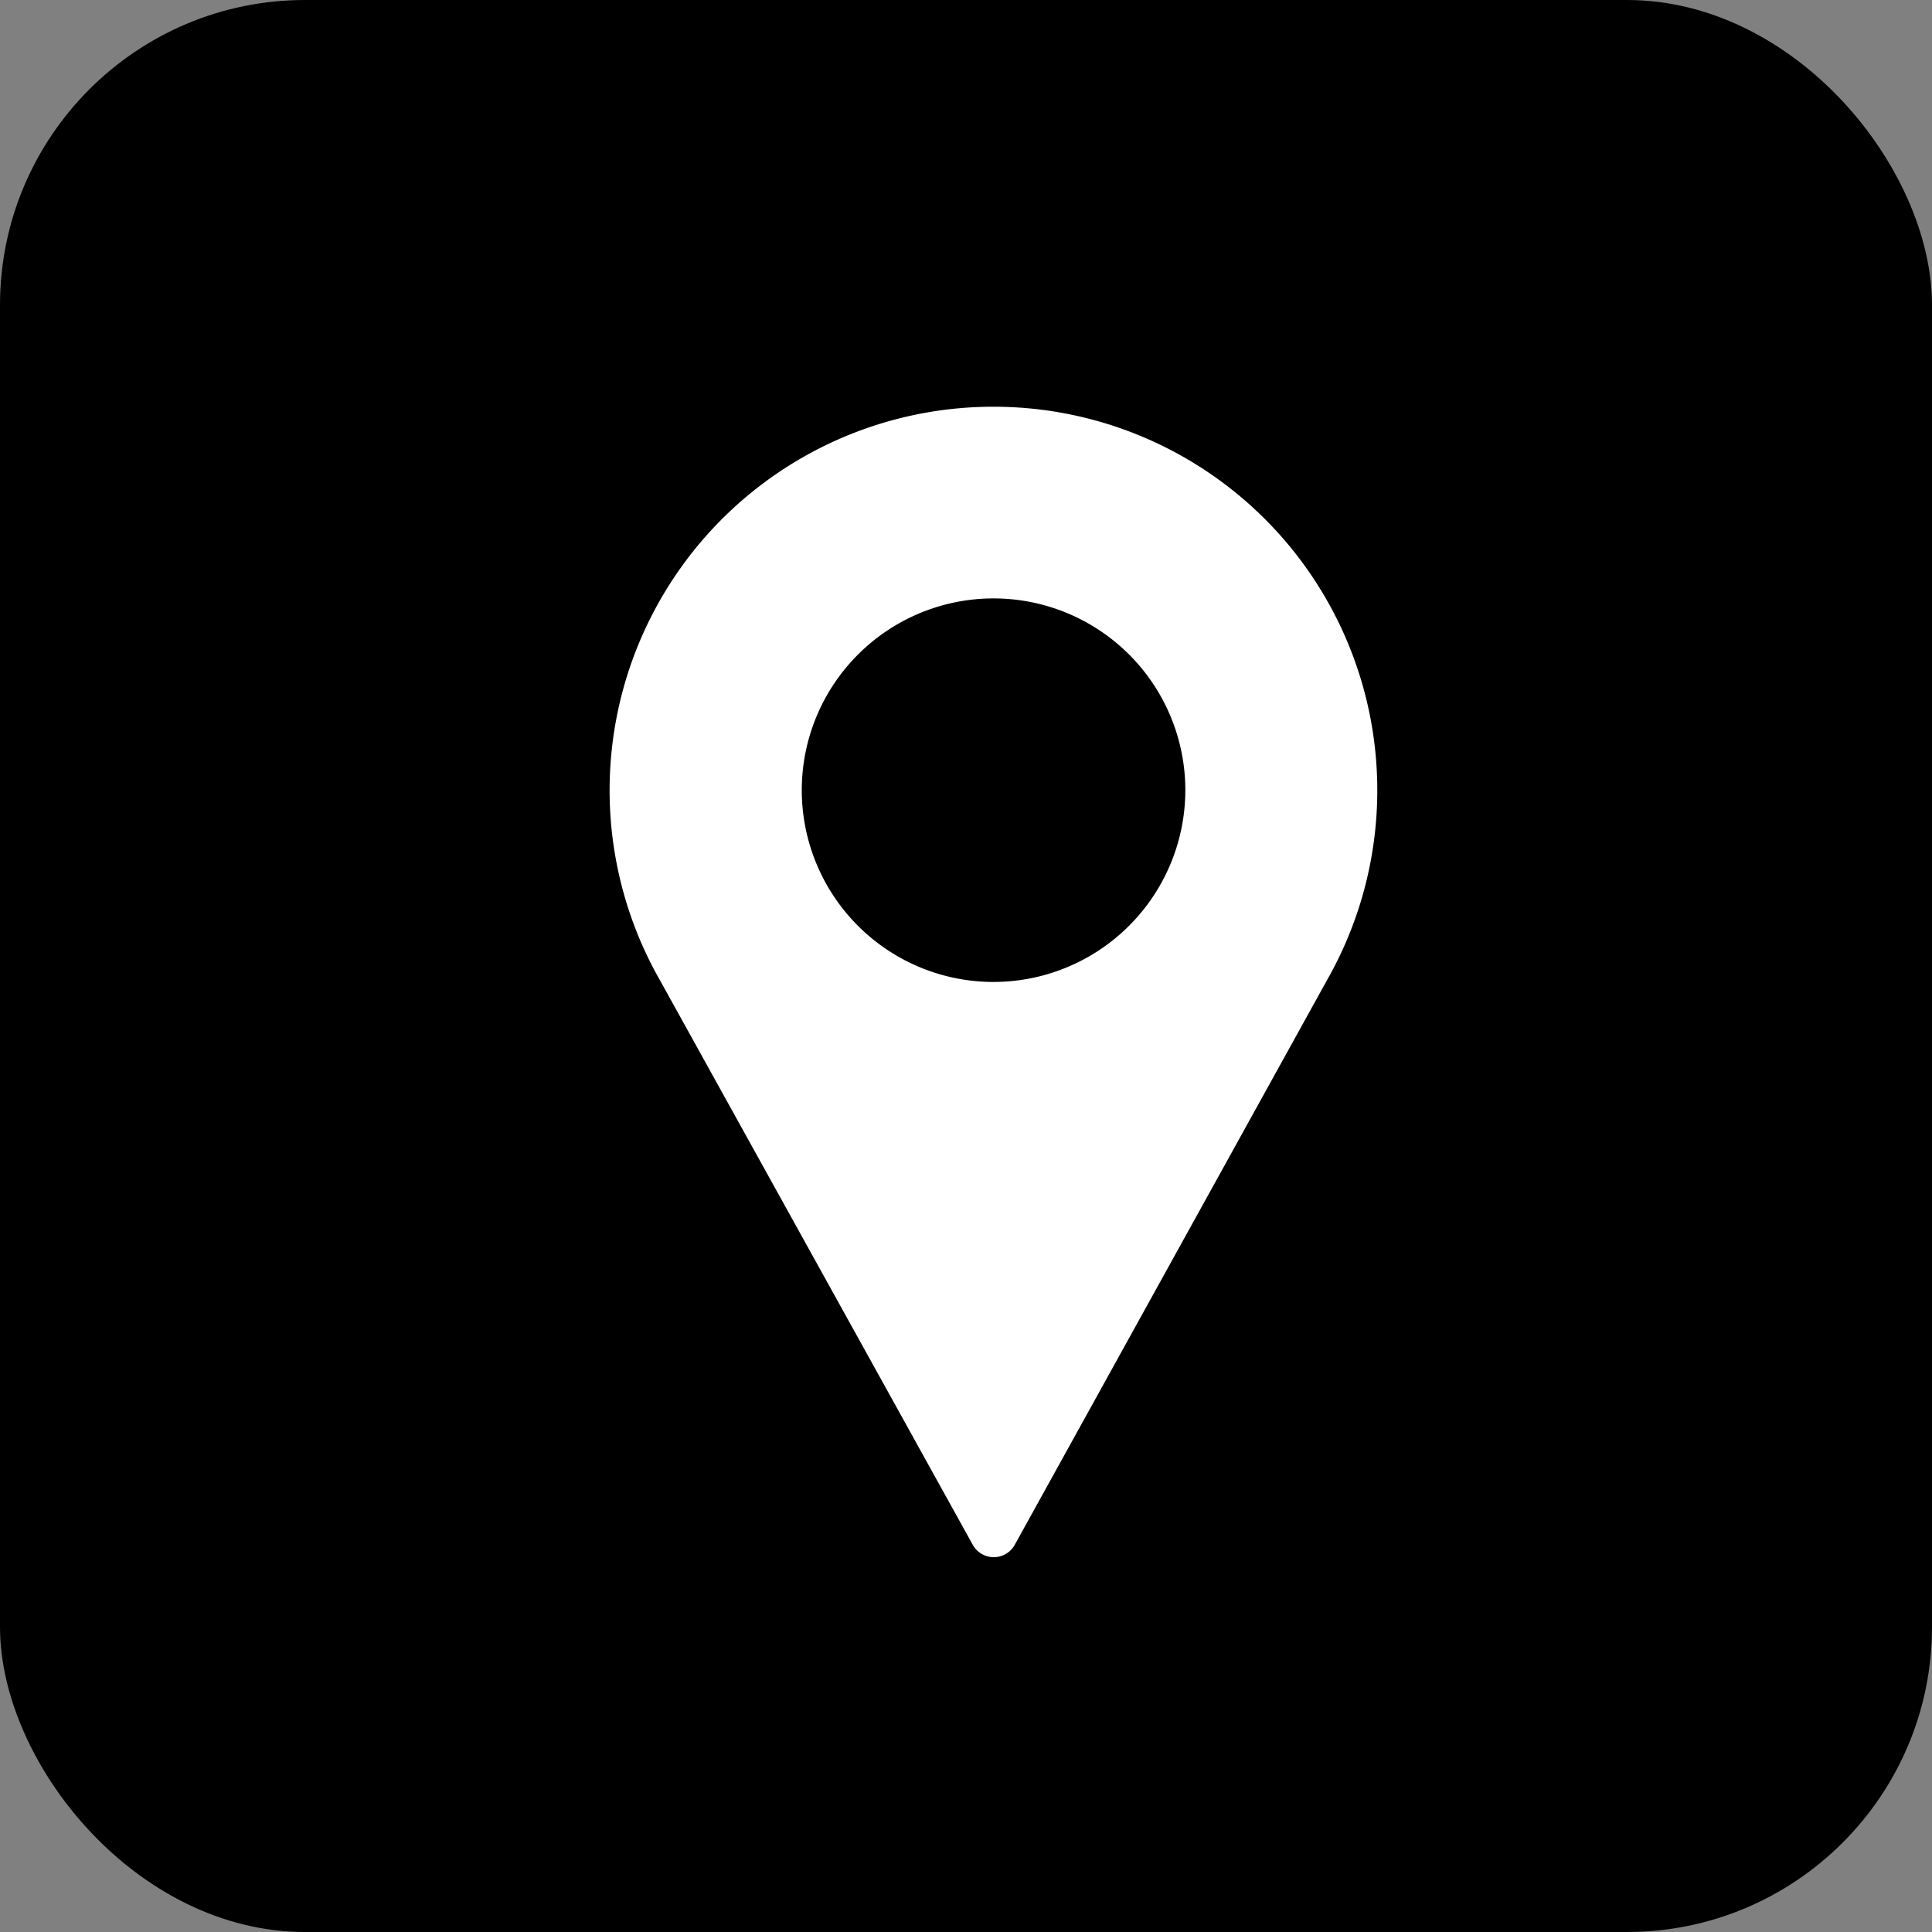 <svg xmlns="http://www.w3.org/2000/svg" width="19" height="19" viewBox="0 0 19 19">
  <rect x="0" y="0" width="19" height="19" fill="#808080" stroke="none"/>
  <defs>
    <style>
      .cls-1 {
        fill: #fff;
      }
    </style>
  </defs>
  <g id="Location" transform="translate(-139 -1592)">
    <rect id="Rectangle_8" data-name="Rectangle 8" width="19" height="19" rx="3" transform="translate(139 1592)"/>
    <g id="pin" transform="translate(59.667 1596)">
      <g id="Group_17" data-name="Group 17" transform="translate(85.333)">
        <path id="Path_3" data-name="Path 3" class="cls-1" d="M89.1,0a3.772,3.772,0,0,0-3.319,5.564L88.9,11.193a.236.236,0,0,0,.412,0l3.114-5.631A3.772,3.772,0,0,0,89.1,0Zm0,5.657A1.886,1.886,0,1,1,90.99,3.771,1.888,1.888,0,0,1,89.1,5.657Z" transform="translate(-85.333)"/>
      </g>
    </g>
  </g>
</svg>

